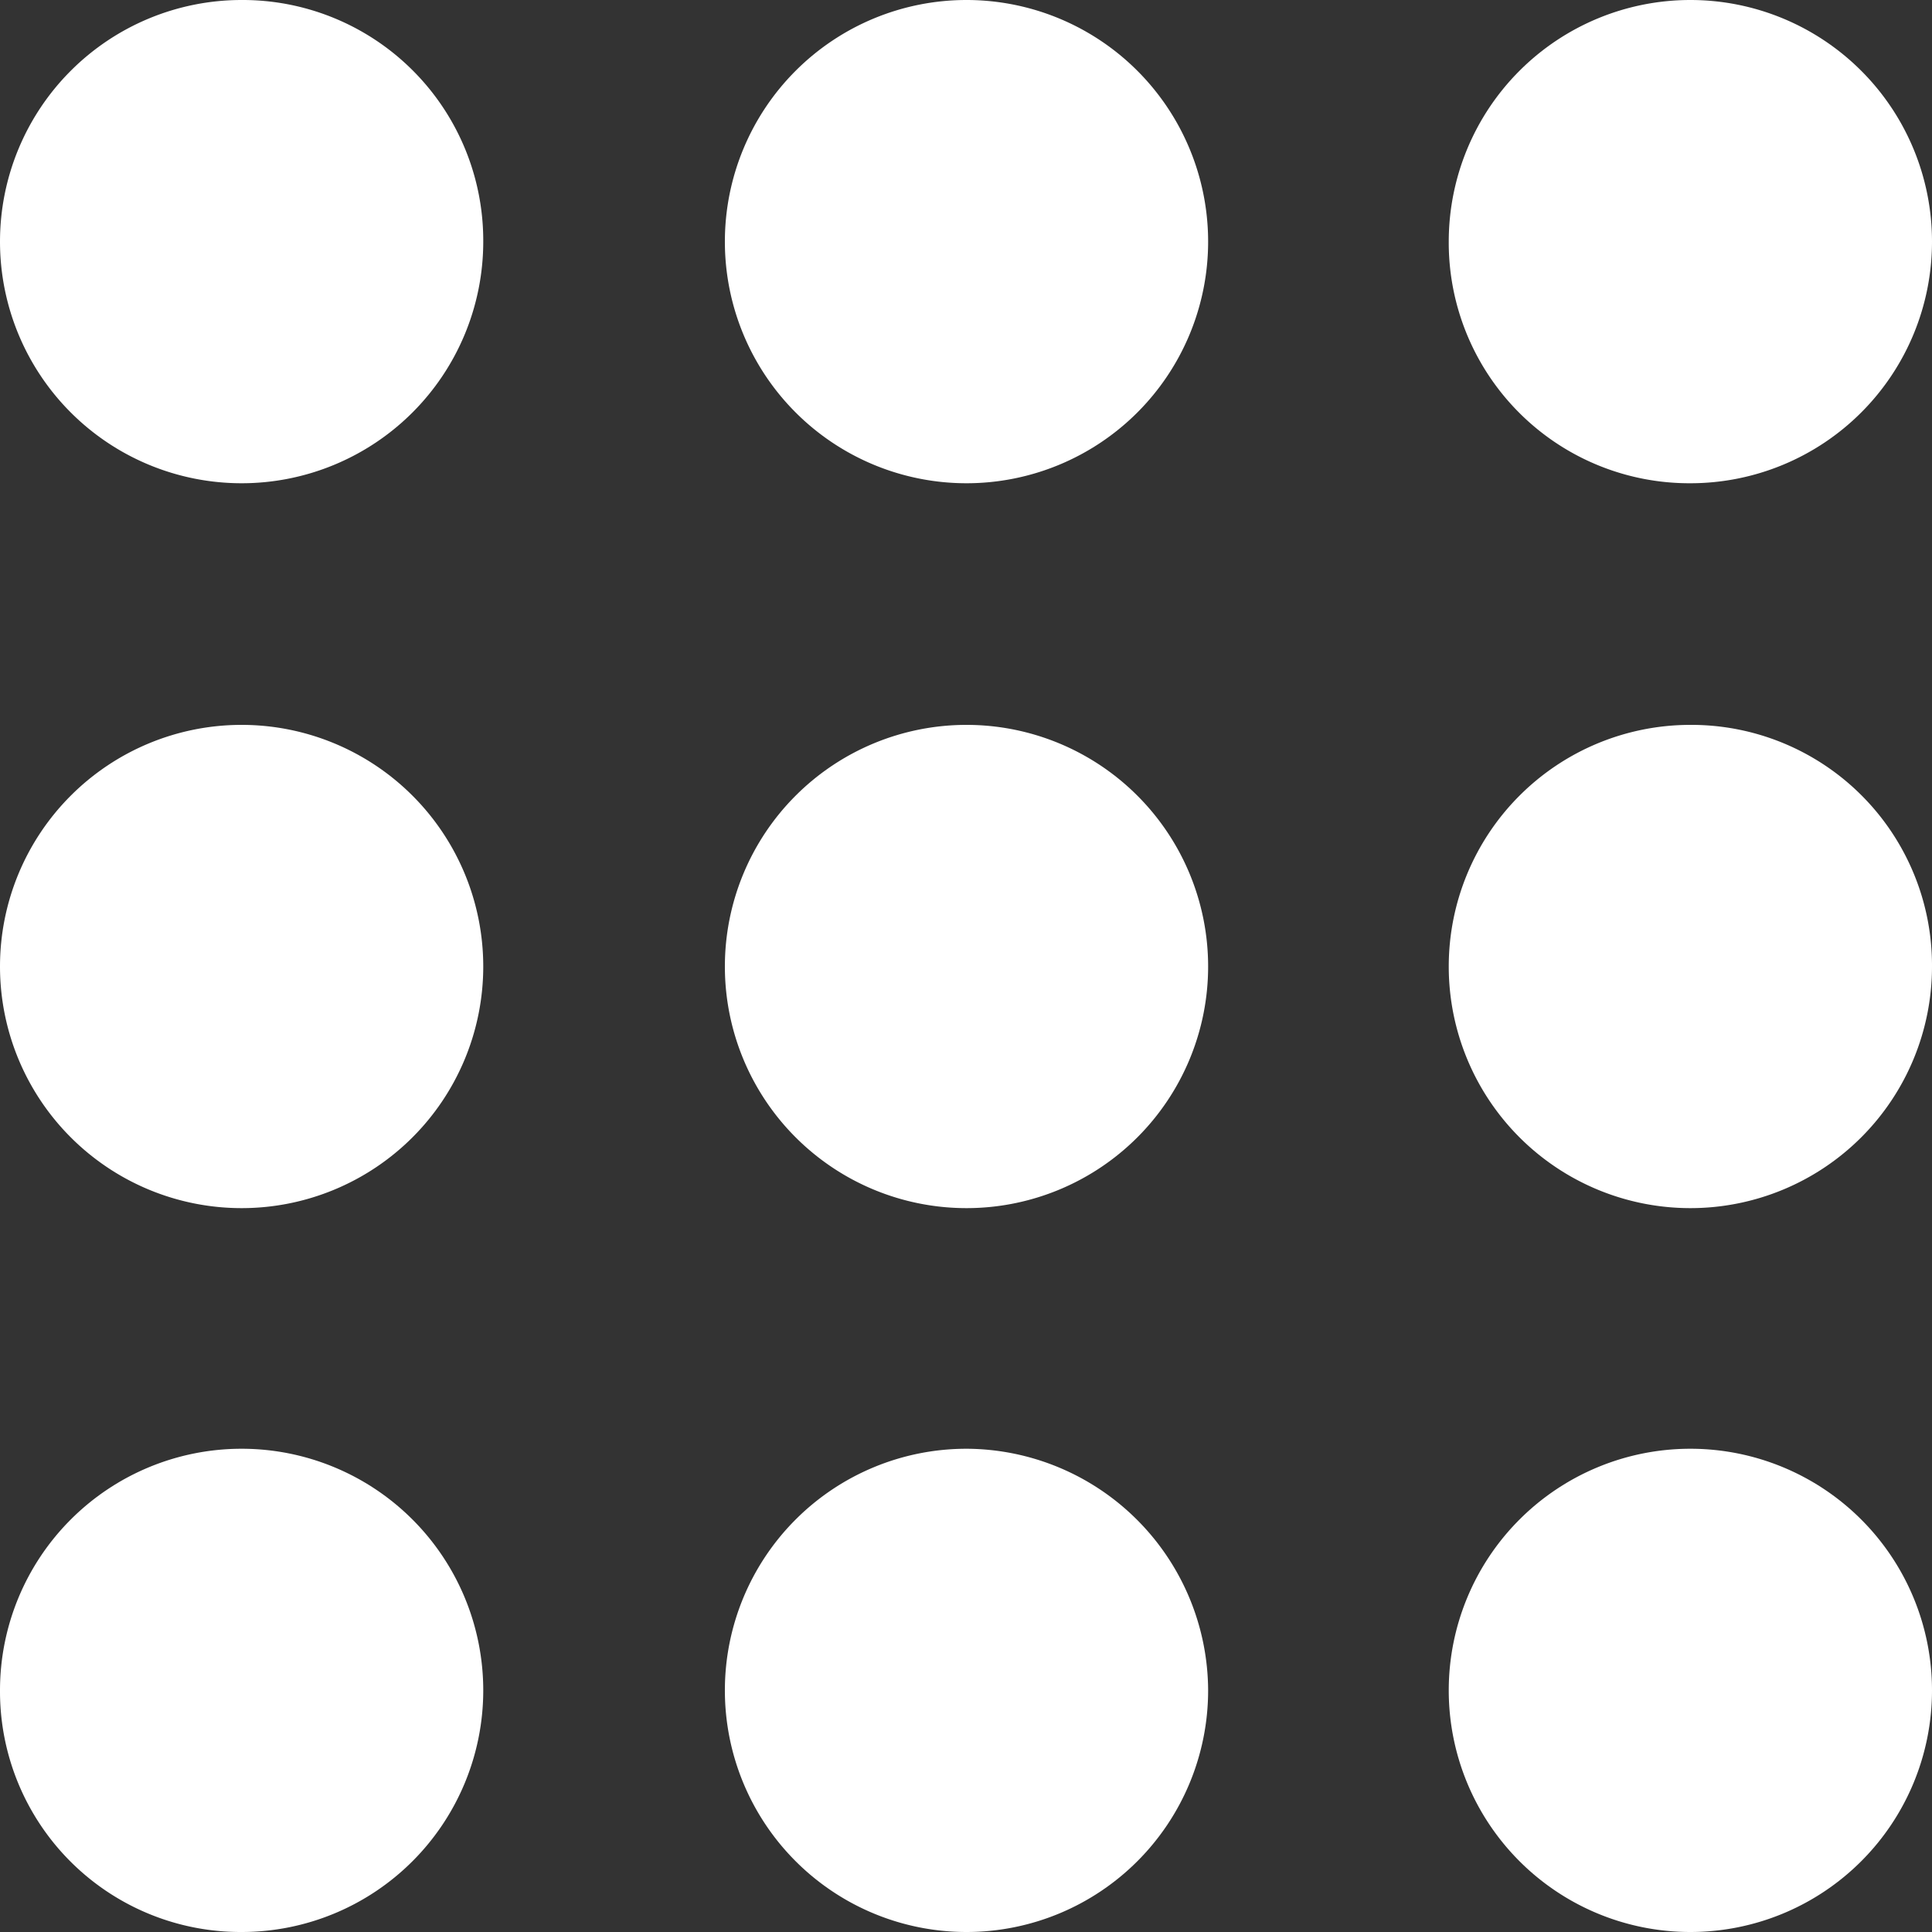 <svg id="menu" xmlns="http://www.w3.org/2000/svg" viewBox="0 0 19.19 19.19"><rect x="0" y="0" width="19.19" height="19.19" fill="#333333" stroke="none"/><defs><style>.cls-1{fill:#fff;}</style></defs><path id="Path_23" data-name="Path 23" class="cls-1" d="M4.8,2.4A2.4,2.4,0,1,1,2.4,0,2.39,2.39,0,0,1,4.8,2.4Z" transform="translate(0 0)"/><path id="Path_24" data-name="Path 24" class="cls-1" d="M4.8,9.6A2.4,2.4,0,1,1,2.4,7.2,2.4,2.4,0,0,1,4.8,9.6Z" transform="translate(0 0)"/><path id="Path_25" data-name="Path 25" class="cls-1" d="M2.4,19.19A2.4,2.4,0,1,0,0,16.79H0A2.39,2.39,0,0,0,2.4,19.19Z" transform="translate(0 0)"/><path id="Path_26" data-name="Path 26" class="cls-1" d="M12,2.4A2.4,2.4,0,1,1,9.6,0h0A2.4,2.4,0,0,1,12,2.4Z" transform="translate(0 0)"/><path id="Path_27" data-name="Path 27" class="cls-1" d="M9.6,12A2.4,2.4,0,1,0,7.2,9.6h0A2.4,2.4,0,0,0,9.6,12Z" transform="translate(0 0)"/><path id="Path_28" data-name="Path 28" class="cls-1" d="M12,16.79a2.4,2.4,0,1,1-2.4-2.4h0A2.41,2.41,0,0,1,12,16.79Z" transform="translate(0 0)"/><path id="Path_29" data-name="Path 29" class="cls-1" d="M16.79,4.8a2.4,2.4,0,1,0-2.4-2.4,2.39,2.39,0,0,0,2.4,2.4Z" transform="translate(0 0)"/><path id="Path_30" data-name="Path 30" class="cls-1" d="M19.19,9.6a2.4,2.4,0,1,1-2.4-2.4h0A2.39,2.39,0,0,1,19.19,9.6Z" transform="translate(0 0)"/><path id="Path_31" data-name="Path 31" class="cls-1" d="M16.79,19.19a2.4,2.4,0,1,0-2.4-2.4h0A2.4,2.4,0,0,0,16.79,19.19Z" transform="translate(0 0)"/></svg>